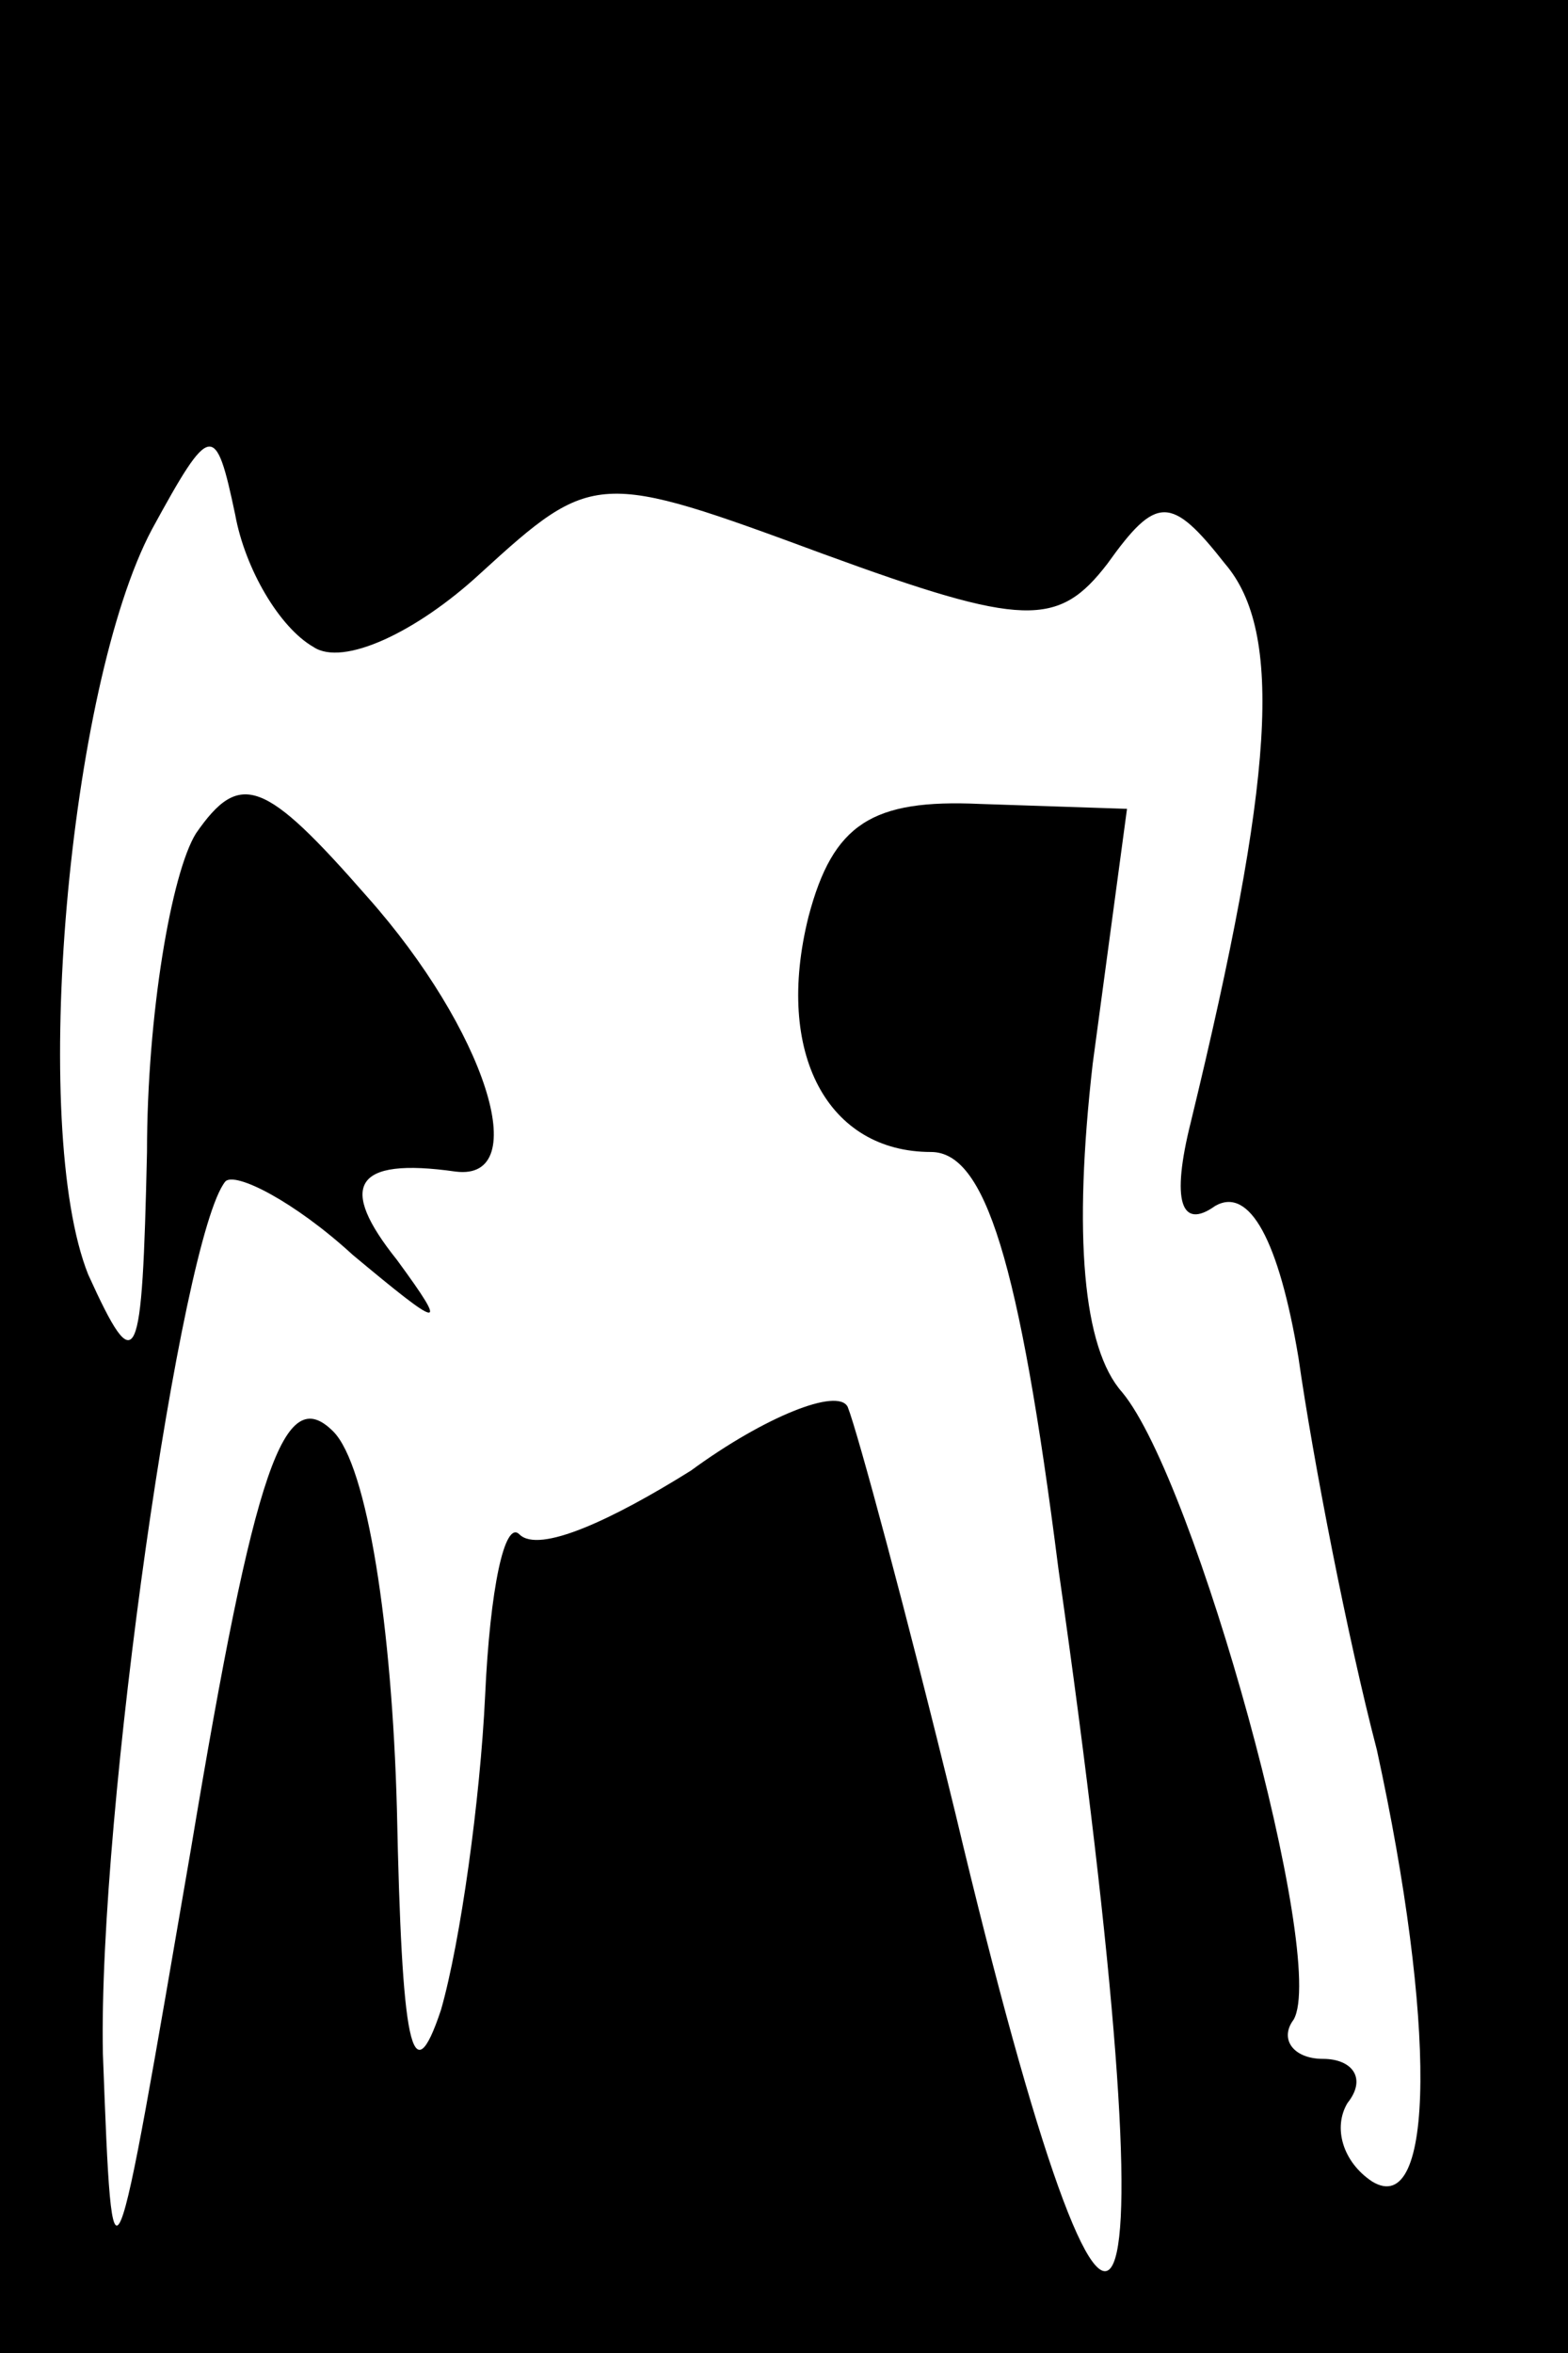<?xml version="1.0" standalone="no"?>
<!DOCTYPE svg PUBLIC "-//W3C//DTD SVG 20010904//EN"
 "http://www.w3.org/TR/2001/REC-SVG-20010904/DTD/svg10.dtd">
<svg version="1.0" xmlns="http://www.w3.org/2000/svg"
 width="32pt" height="48pt" viewBox="0 0 32 48"
 preserveAspectRatio="xMidYMid meet">
<rect x="0" y="0" width="32" height="48" fill="#808080" stroke="none"/>
<g transform="translate(0,48) scale(0.1,-0.1)"
fill="#000000" stroke="none">
<path fill="#000000" stroke="none" d="M0 240 l0 -240 160 0 160 0 0 240 0
240 -160 0 -160 0 0 -240z"/>
<path fill="#ffffff" stroke="none" d="M64 348 c6 -4 21 3 34 15 23 21 24 21
70 4 41 -15 48 -15 58 -2 10 14 13 14 24 0 12 -14 10 -44 -7 -114 -4 -16 -2
-22 5 -17 7 4 13 -7 17 -31 3 -21 10 -57 16 -80 12 -55 12 -96 -1 -88 -6 4 -8
11 -5 16 4 5 1 9 -5 9 -6 0 -9 4 -6 8 7 12 -20 110 -35 128 -8 9 -10 32 -6 67
l7 52 -30 1 c-22 1 -30 -4 -35 -23 -7 -28 4 -48 25 -48 11 0 18 -22 26 -85 24
-168 13 -193 -21 -50 -10 41 -20 78 -22 83 -2 4 -17 -2 -32 -13 -16 -10 -31
-17 -35 -13 -3 3 -6 -11 -7 -33 -1 -21 -5 -50 -9 -64 -6 -18 -8 -7 -9 41 -1
37 -6 70 -13 77 -10 10 -16 -7 -29 -85 -16 -93 -16 -95 -18 -42 -1 49 16 167
25 178 2 2 14 -4 26 -15 18 -15 20 -16 9 -1 -12 15 -9 21 12 18 16 -2 6 29
-18 56 -21 24 -26 26 -35 13 -5 -8 -10 -37 -10 -65 -1 -44 -2 -47 -12 -25 -12
30 -4 120 13 152 12 22 13 22 17 3 2 -11 9 -23 16 -27z"/>
</g>
</svg>
